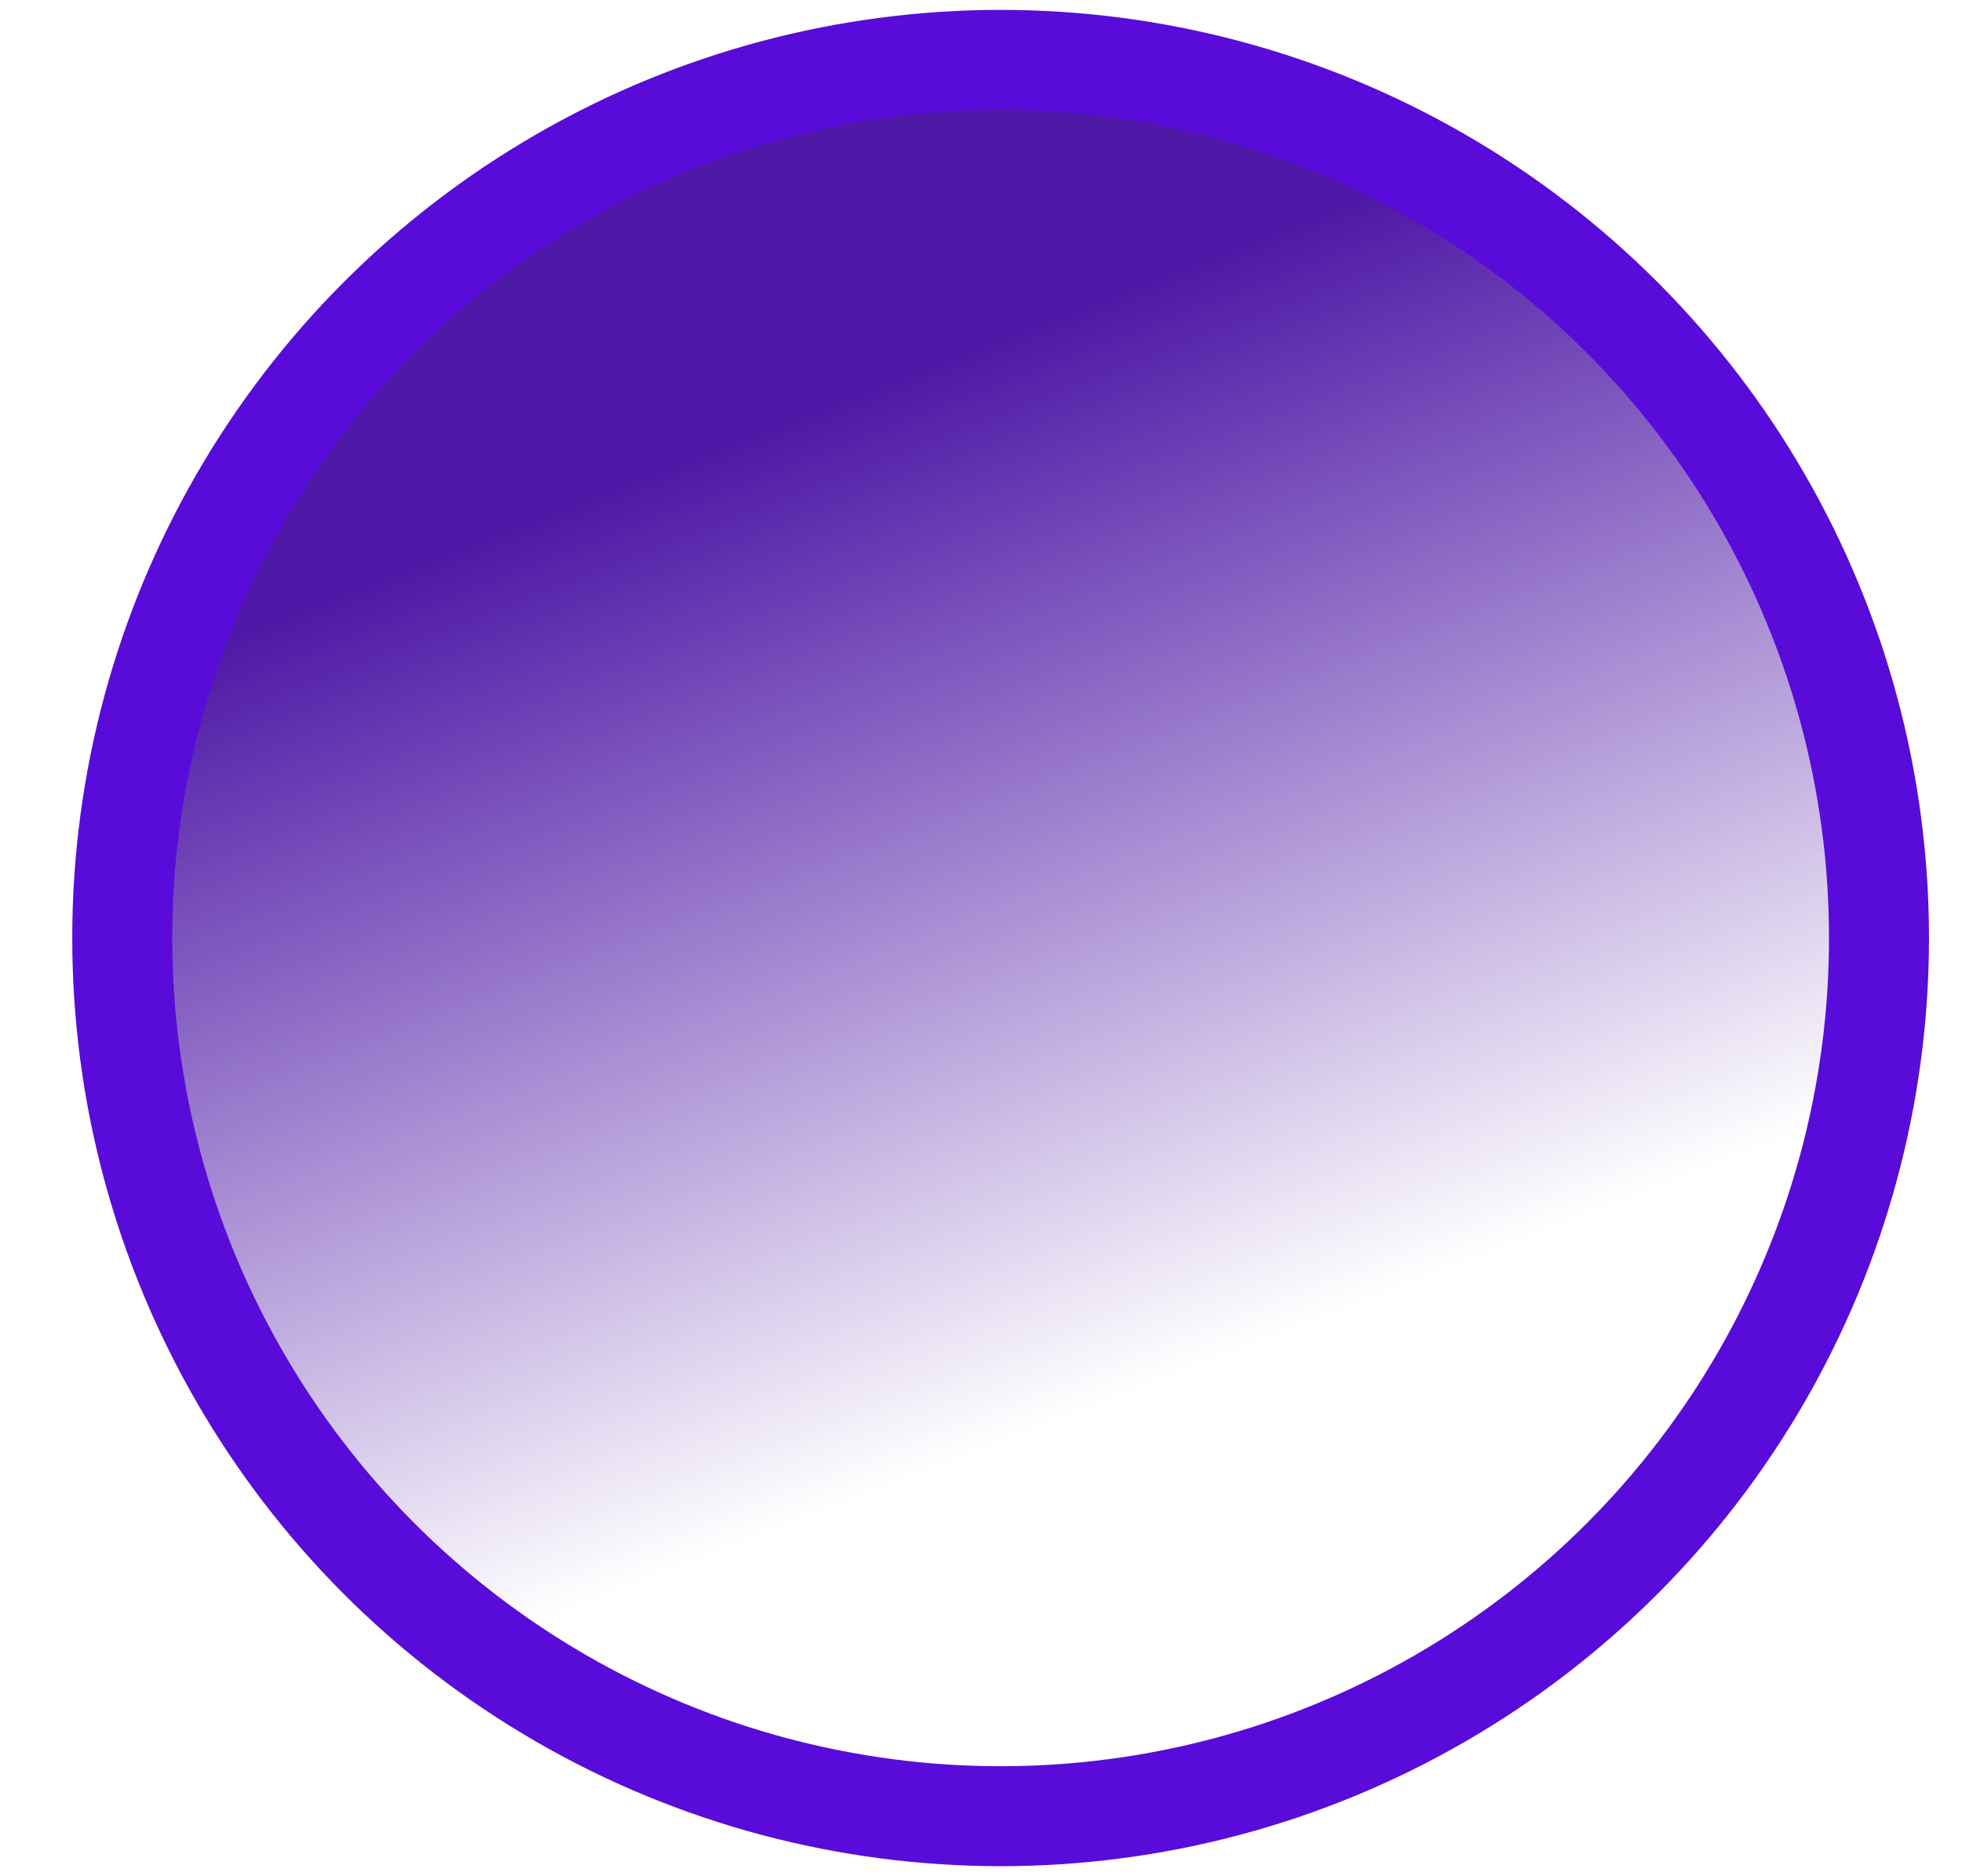 <svg width="23" height="22" viewBox="0 0 23 22" fill="none" xmlns="http://www.w3.org/2000/svg">
<circle id="Ellipse 4" cx="11.73" cy="10.999" r="10.297" fill="url(#paint0_linear_1_24)" stroke="#590BD9" stroke-width="1.172"/>
<defs>
<linearGradient id="paint0_linear_1_24" x1="6.117" y1="6.15" x2="13.254" y2="24.546" gradientUnits="userSpaceOnUse">
<stop stop-color="#4E18A6"/>
<stop offset="0.612" stop-color="#4E18A6" stop-opacity="0"/>
</linearGradient>
</defs>
</svg>
